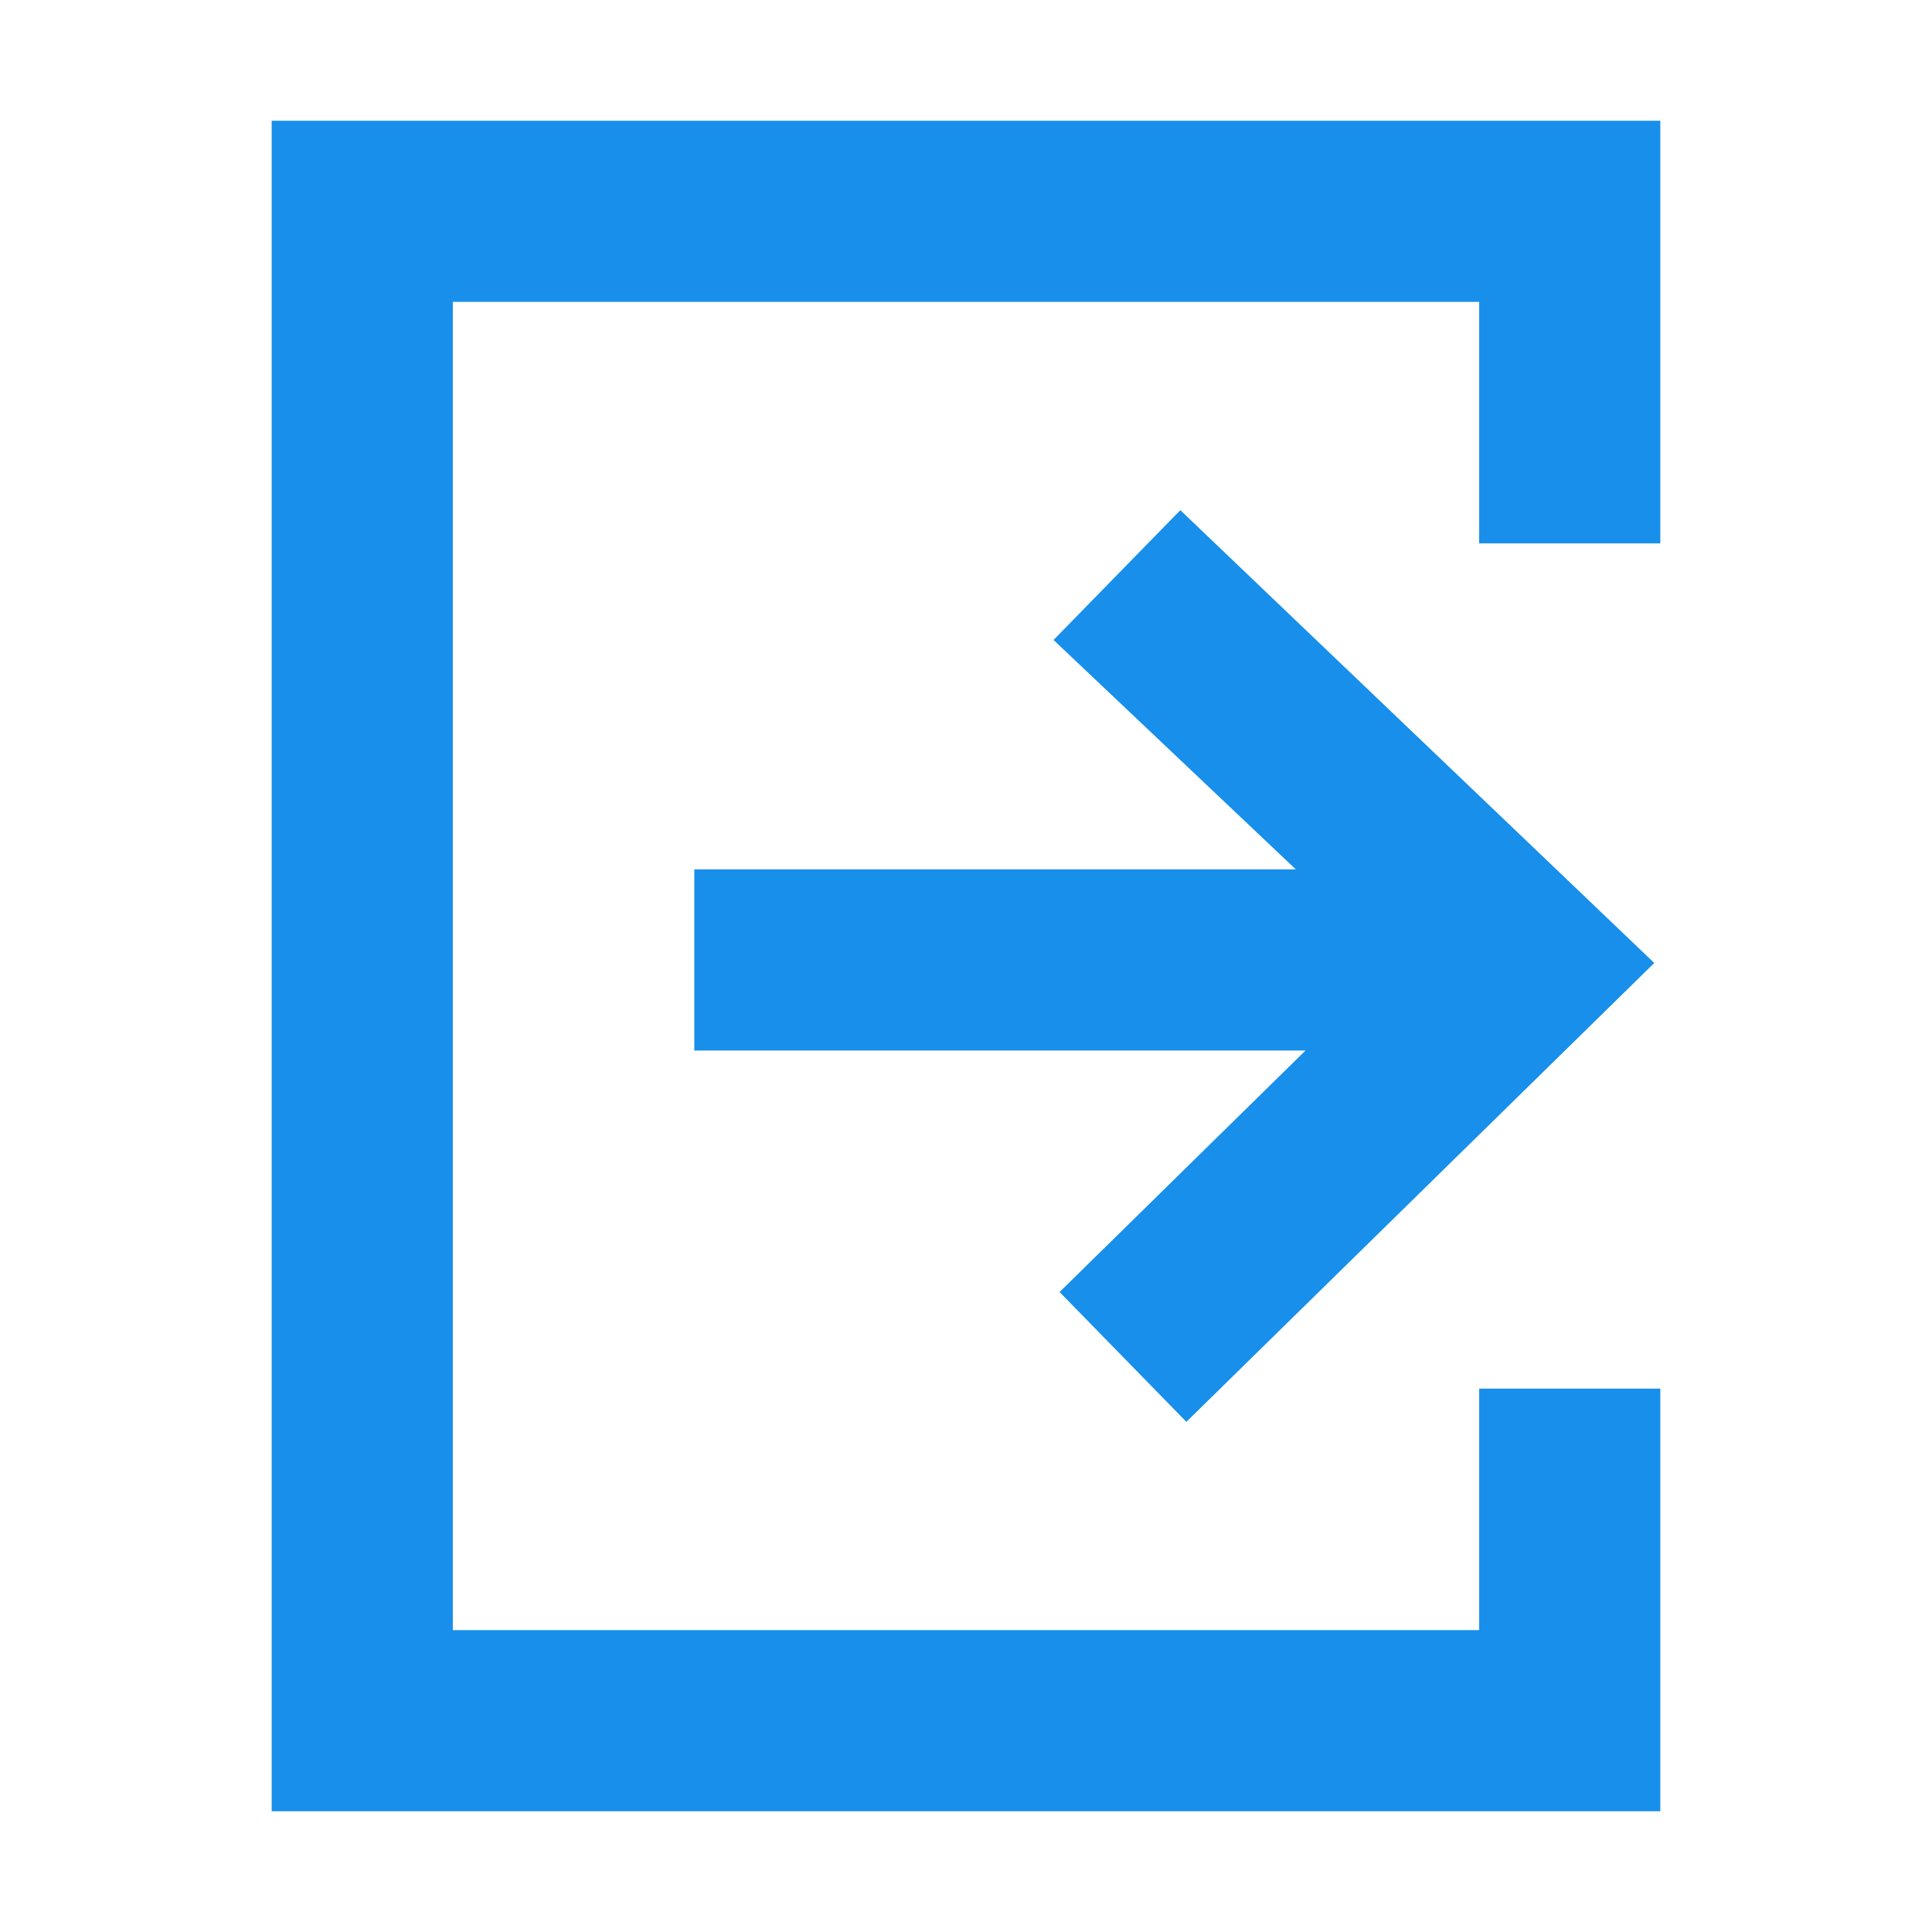 <?xml version="1.0" encoding="utf-8"?>
<!-- Generator: Adobe Illustrator 19.1.0, SVG Export Plug-In . SVG Version: 6.00 Build 0)  -->
<svg version="1.1" id="Layer_1" xmlns="http://www.w3.org/2000/svg" xmlns:xlink="http://www.w3.org/1999/xlink" x="0px" y="0px"
	 viewBox="0 0 64 64" enable-background="new 0 0 64 64" xml:space="preserve">
<g>
	<g>
		<polygon fill="#178FEB" points="9,4 9,60 55,60 55,54 55,46 49,46 49,54 15,54 15,10 49,10 49,18 55,18 55,10 55,4 		"/>
	</g>
	<g>
		<g>
			<rect x="23" y="28.8" fill="#178FEB" width="24" height="6"/>
		</g>
		<g>
			<polygon fill="#178FEB" points="54.8,31.9 39.3,47.1 35.1,42.8 46.2,31.9 34.9,21.2 39.1,16.9 			"/>
		</g>
	</g>
</g>
</svg>

